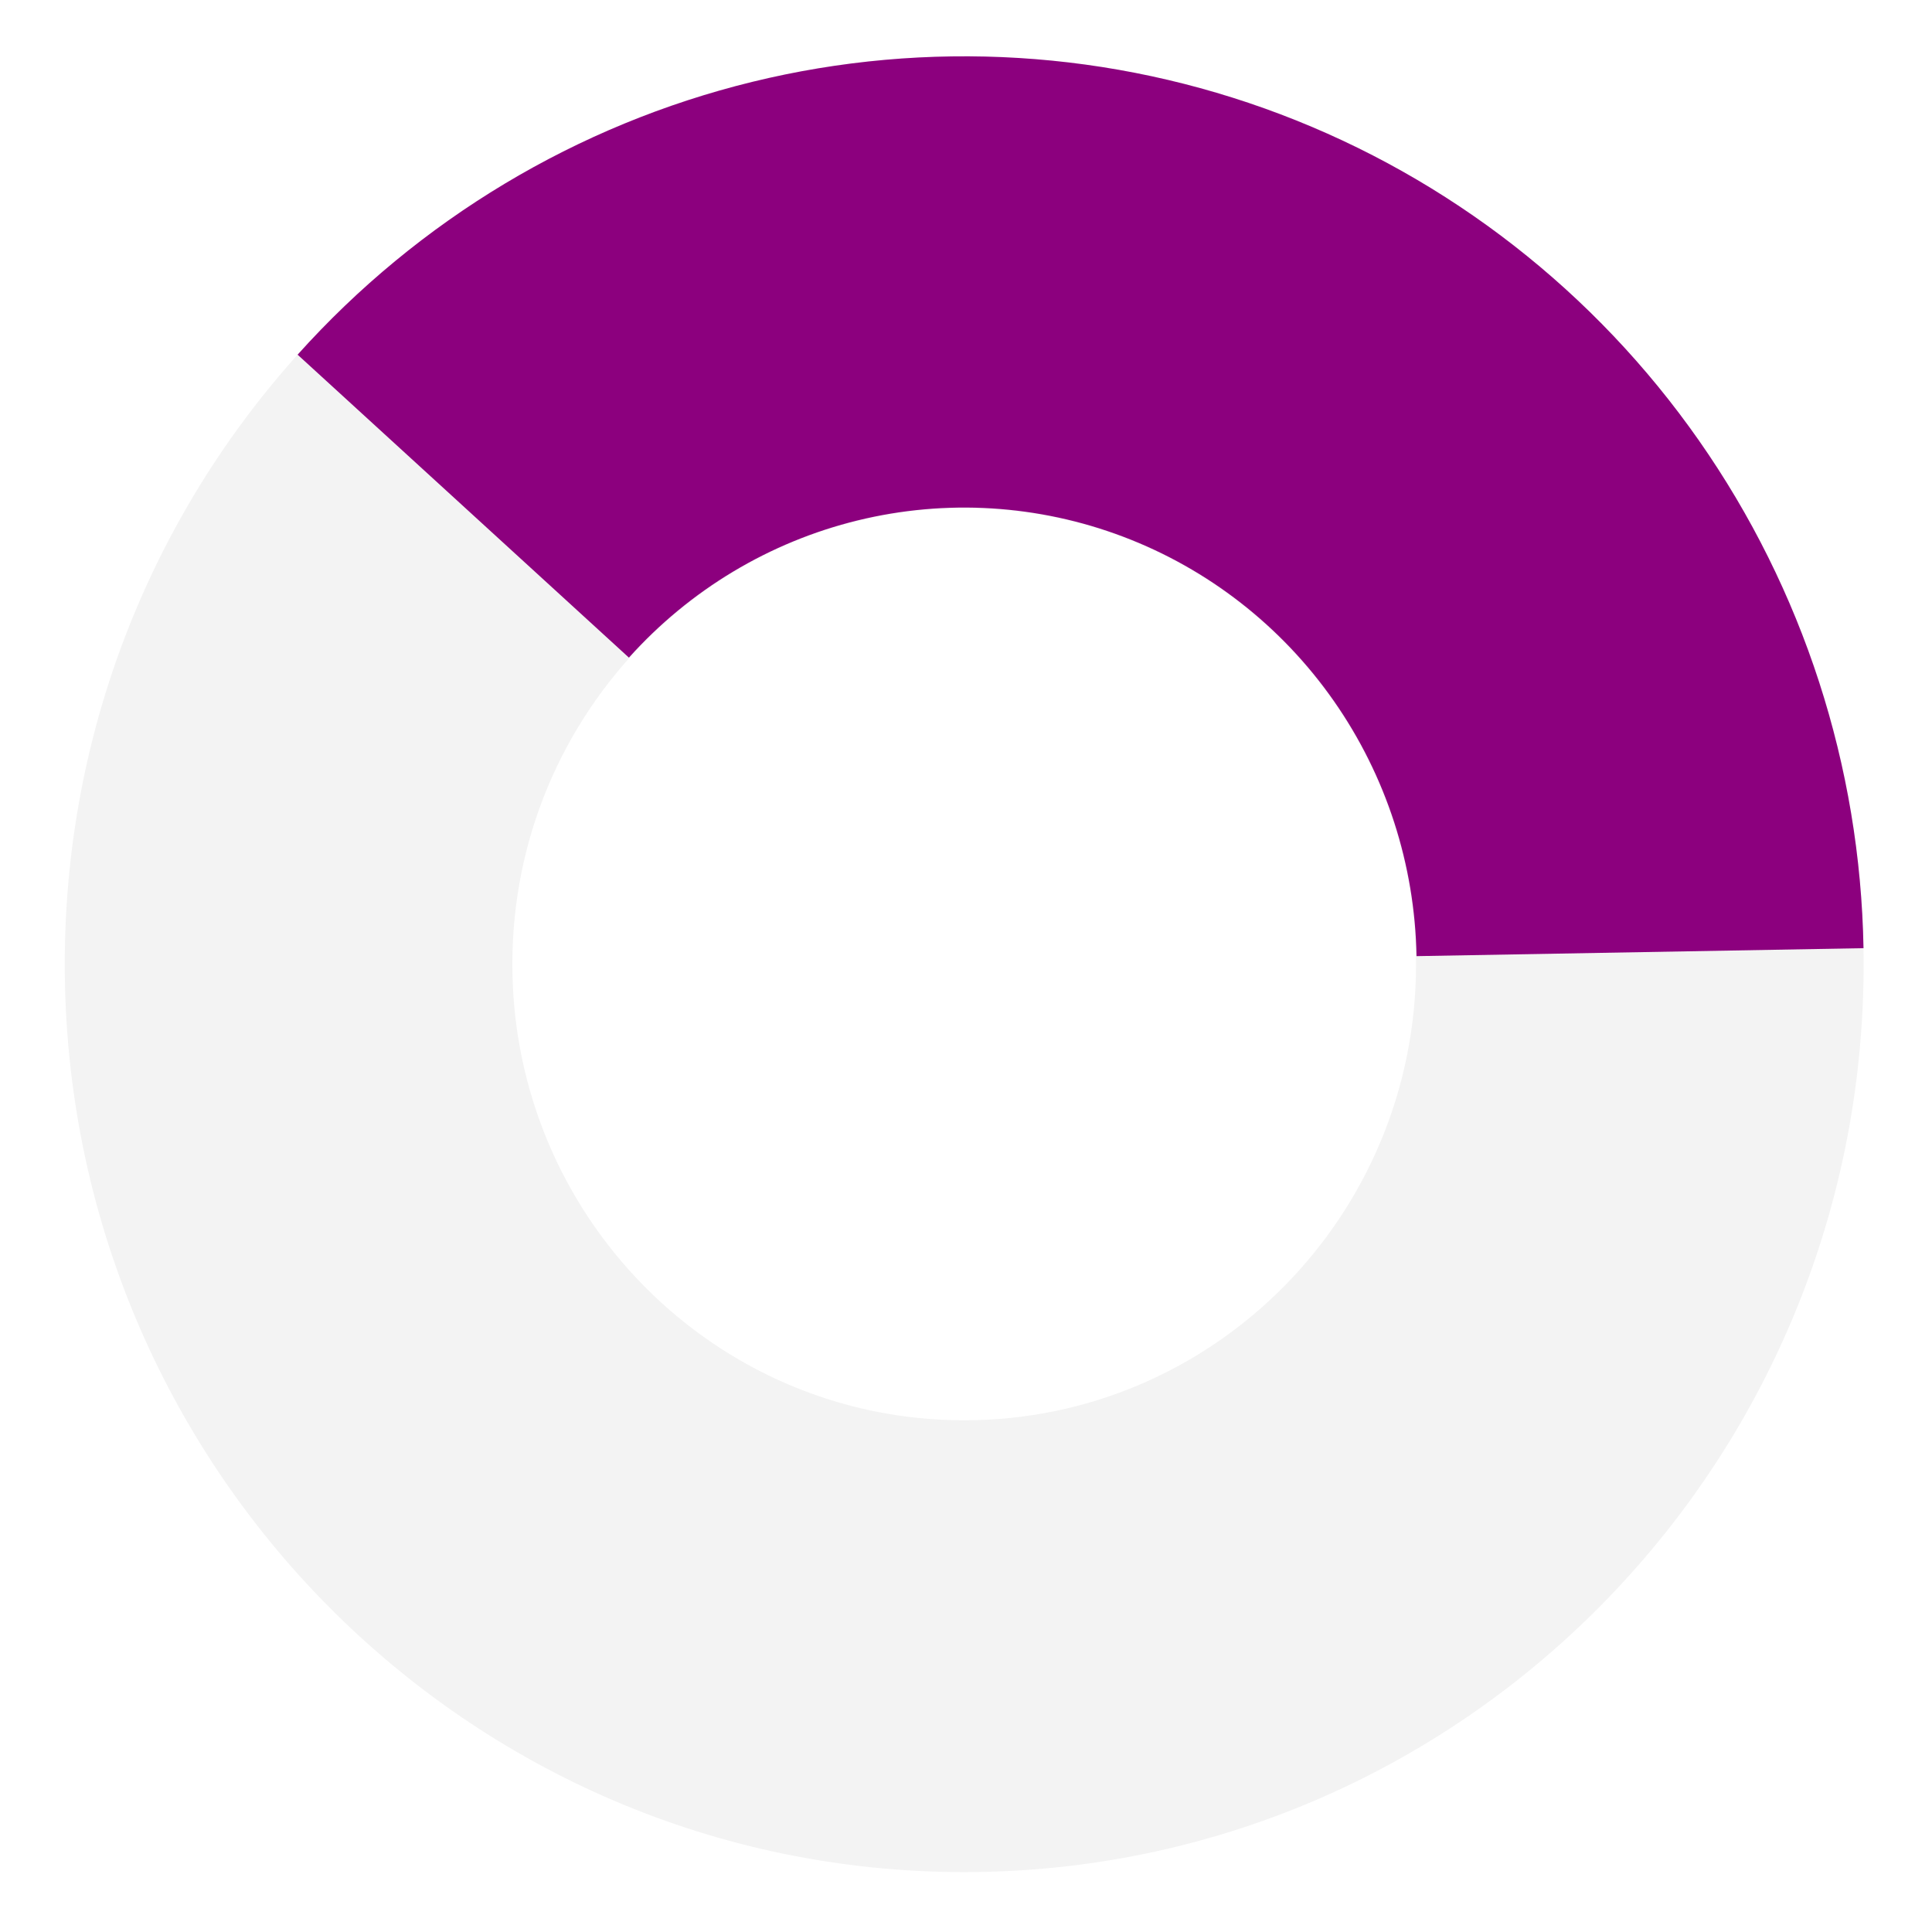 <svg width="537" height="537" viewBox="0 0 537 537" fill="none" xmlns="http://www.w3.org/2000/svg">
<path d="M518 268C518 407.368 406.071 520.347 268 520.347C129.929 520.347 18 407.368 18 268C18 128.632 129.929 15.653 268 15.653C406.071 15.653 518 128.632 518 268ZM142.408 268C142.408 338.014 198.637 394.772 268 394.772C337.363 394.772 393.592 338.014 393.592 268C393.592 197.986 337.363 141.228 268 141.228C198.637 141.228 142.408 197.986 142.408 268Z" fill="black" fill-opacity="0.05"/>
<path d="M517.961 263.544C517.076 212.961 501.149 163.815 472.247 122.483C443.345 81.151 402.802 49.541 355.881 31.758C308.959 13.974 257.825 10.836 209.115 22.752C160.405 34.669 116.368 61.088 82.719 98.582L174.809 182.788C191.734 163.929 213.883 150.641 238.383 144.648C262.882 138.654 288.601 140.232 312.201 149.177C335.802 158.122 356.193 174.02 370.73 194.809C385.267 215.598 393.278 240.317 393.723 265.759L517.961 263.544Z" fill="#8C007E"/>
</svg>
